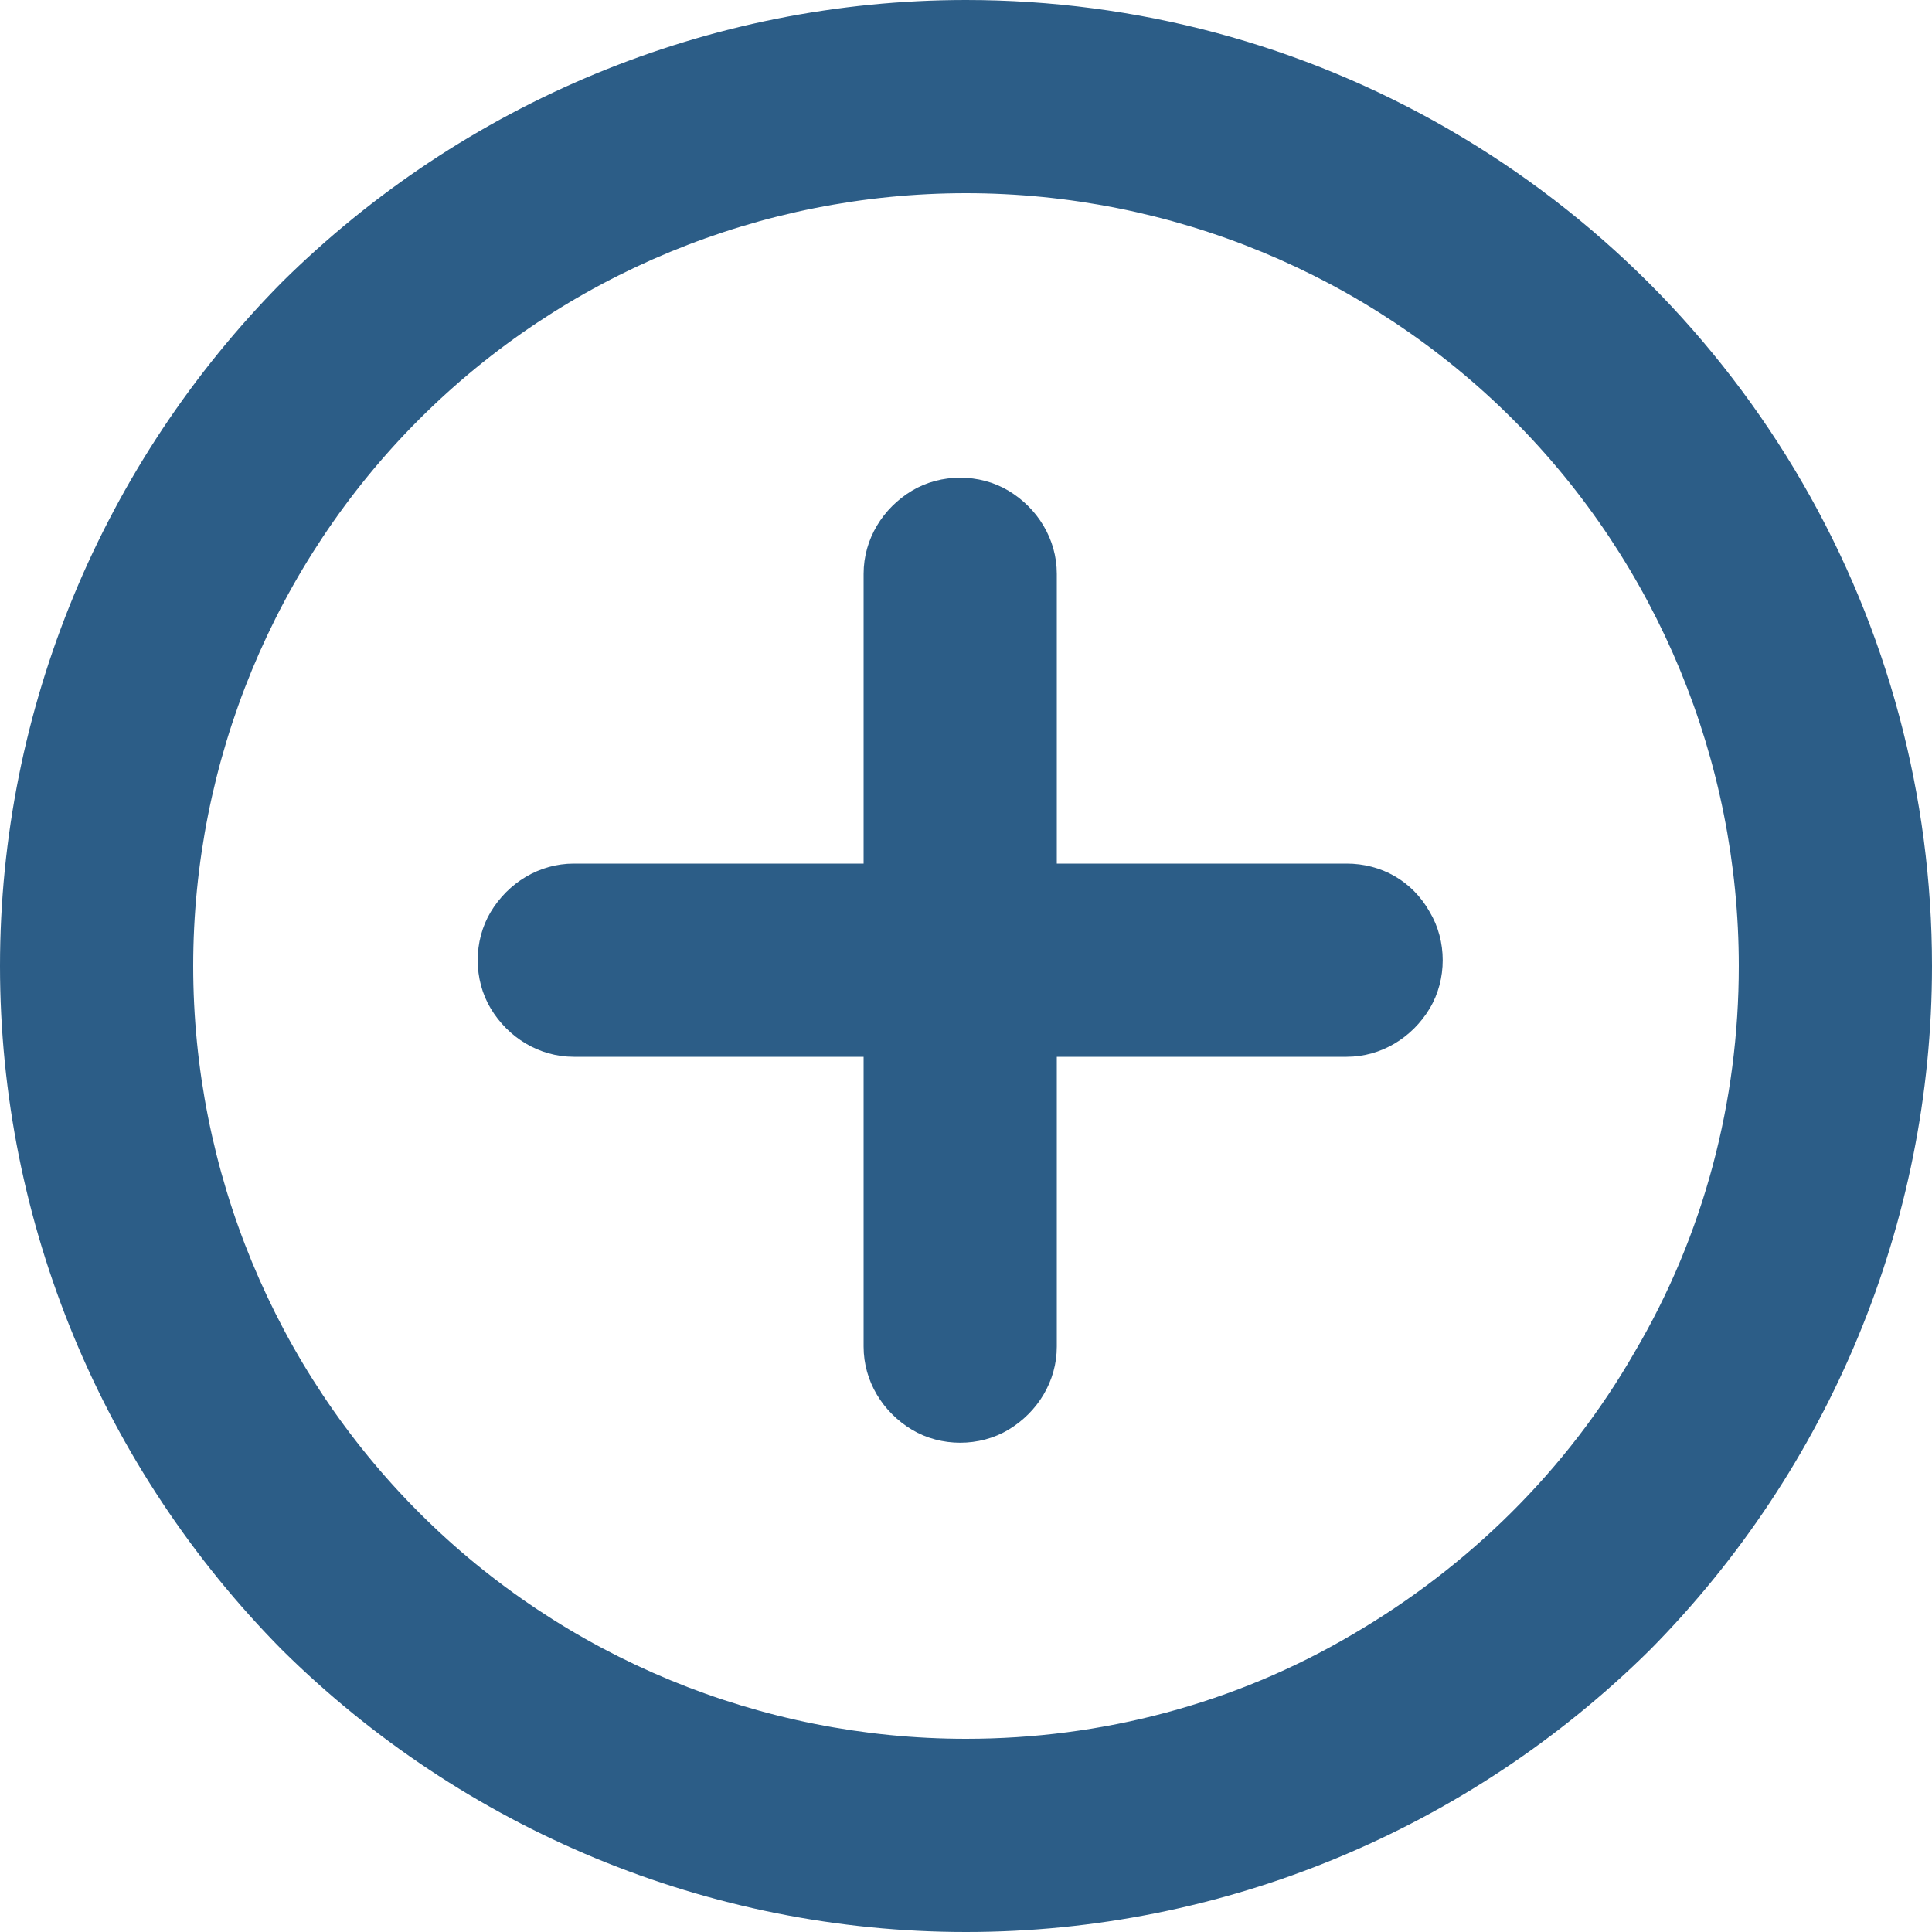 <?xml version="1.0" encoding="utf-8"?>
<!-- Generator: Adobe Illustrator 23.0.0, SVG Export Plug-In . SVG Version: 6.00 Build 0)  -->
<svg version="1.1" id="Calque_1" xmlns="http://www.w3.org/2000/svg" xmlns:xlink="http://www.w3.org/1999/xlink" x="0px" y="0px"
	 viewBox="0 0 100 100" style="enable-background:new 0 0 100 100;" xml:space="preserve">
<style type="text/css">
	.st0{fill:#2C5D87;}
</style>
<path class="st0" d="M69.7,44.7h-15v-15c0-1.8-1-3.4-2.5-4.3c-1.5-0.9-3.5-0.9-5,0c-1.5,0.9-2.5,2.5-2.5,4.3v15h-15
	c-1.8,0-3.4,1-4.3,2.5c-0.9,1.5-0.9,3.5,0,5c0.9,1.5,2.5,2.5,4.3,2.5h15v15c0,1.8,1,3.4,2.5,4.3c1.5,0.9,3.5,0.9,5,0
	c1.5-0.9,2.5-2.5,2.5-4.3v-15h15c1.8,0,3.4-1,4.3-2.5c0.9-1.5,0.9-3.5,0-5C73.1,45.6,71.5,44.7,69.7,44.7z"/>
<path class="st0" d="M50,0C36.7,0,24,5.3,14.6,14.6C5.3,24,0,36.7,0,50s5.3,26,14.6,35.4C24,94.7,36.7,100,50,100s26-5.3,35.4-14.6
	C94.7,76,100,63.3,100,50c0-8.8-2.3-17.4-6.7-25C88.9,17.4,82.6,11.1,75,6.7C67.4,2.3,58.8,0,50,0L50,0z M50,90
	c-10.6,0-20.8-4.2-28.3-11.7C14.2,70.8,10,60.6,10,50s4.2-20.8,11.7-28.3C29.2,14.2,39.4,10,50,10s20.8,4.2,28.3,11.7
	C85.8,29.2,90,39.4,90,50c0,7-1.8,13.9-5.4,20c-3.5,6.1-8.6,11.1-14.6,14.6C63.9,88.2,57,90,50,90L50,90z"/>
</svg>
